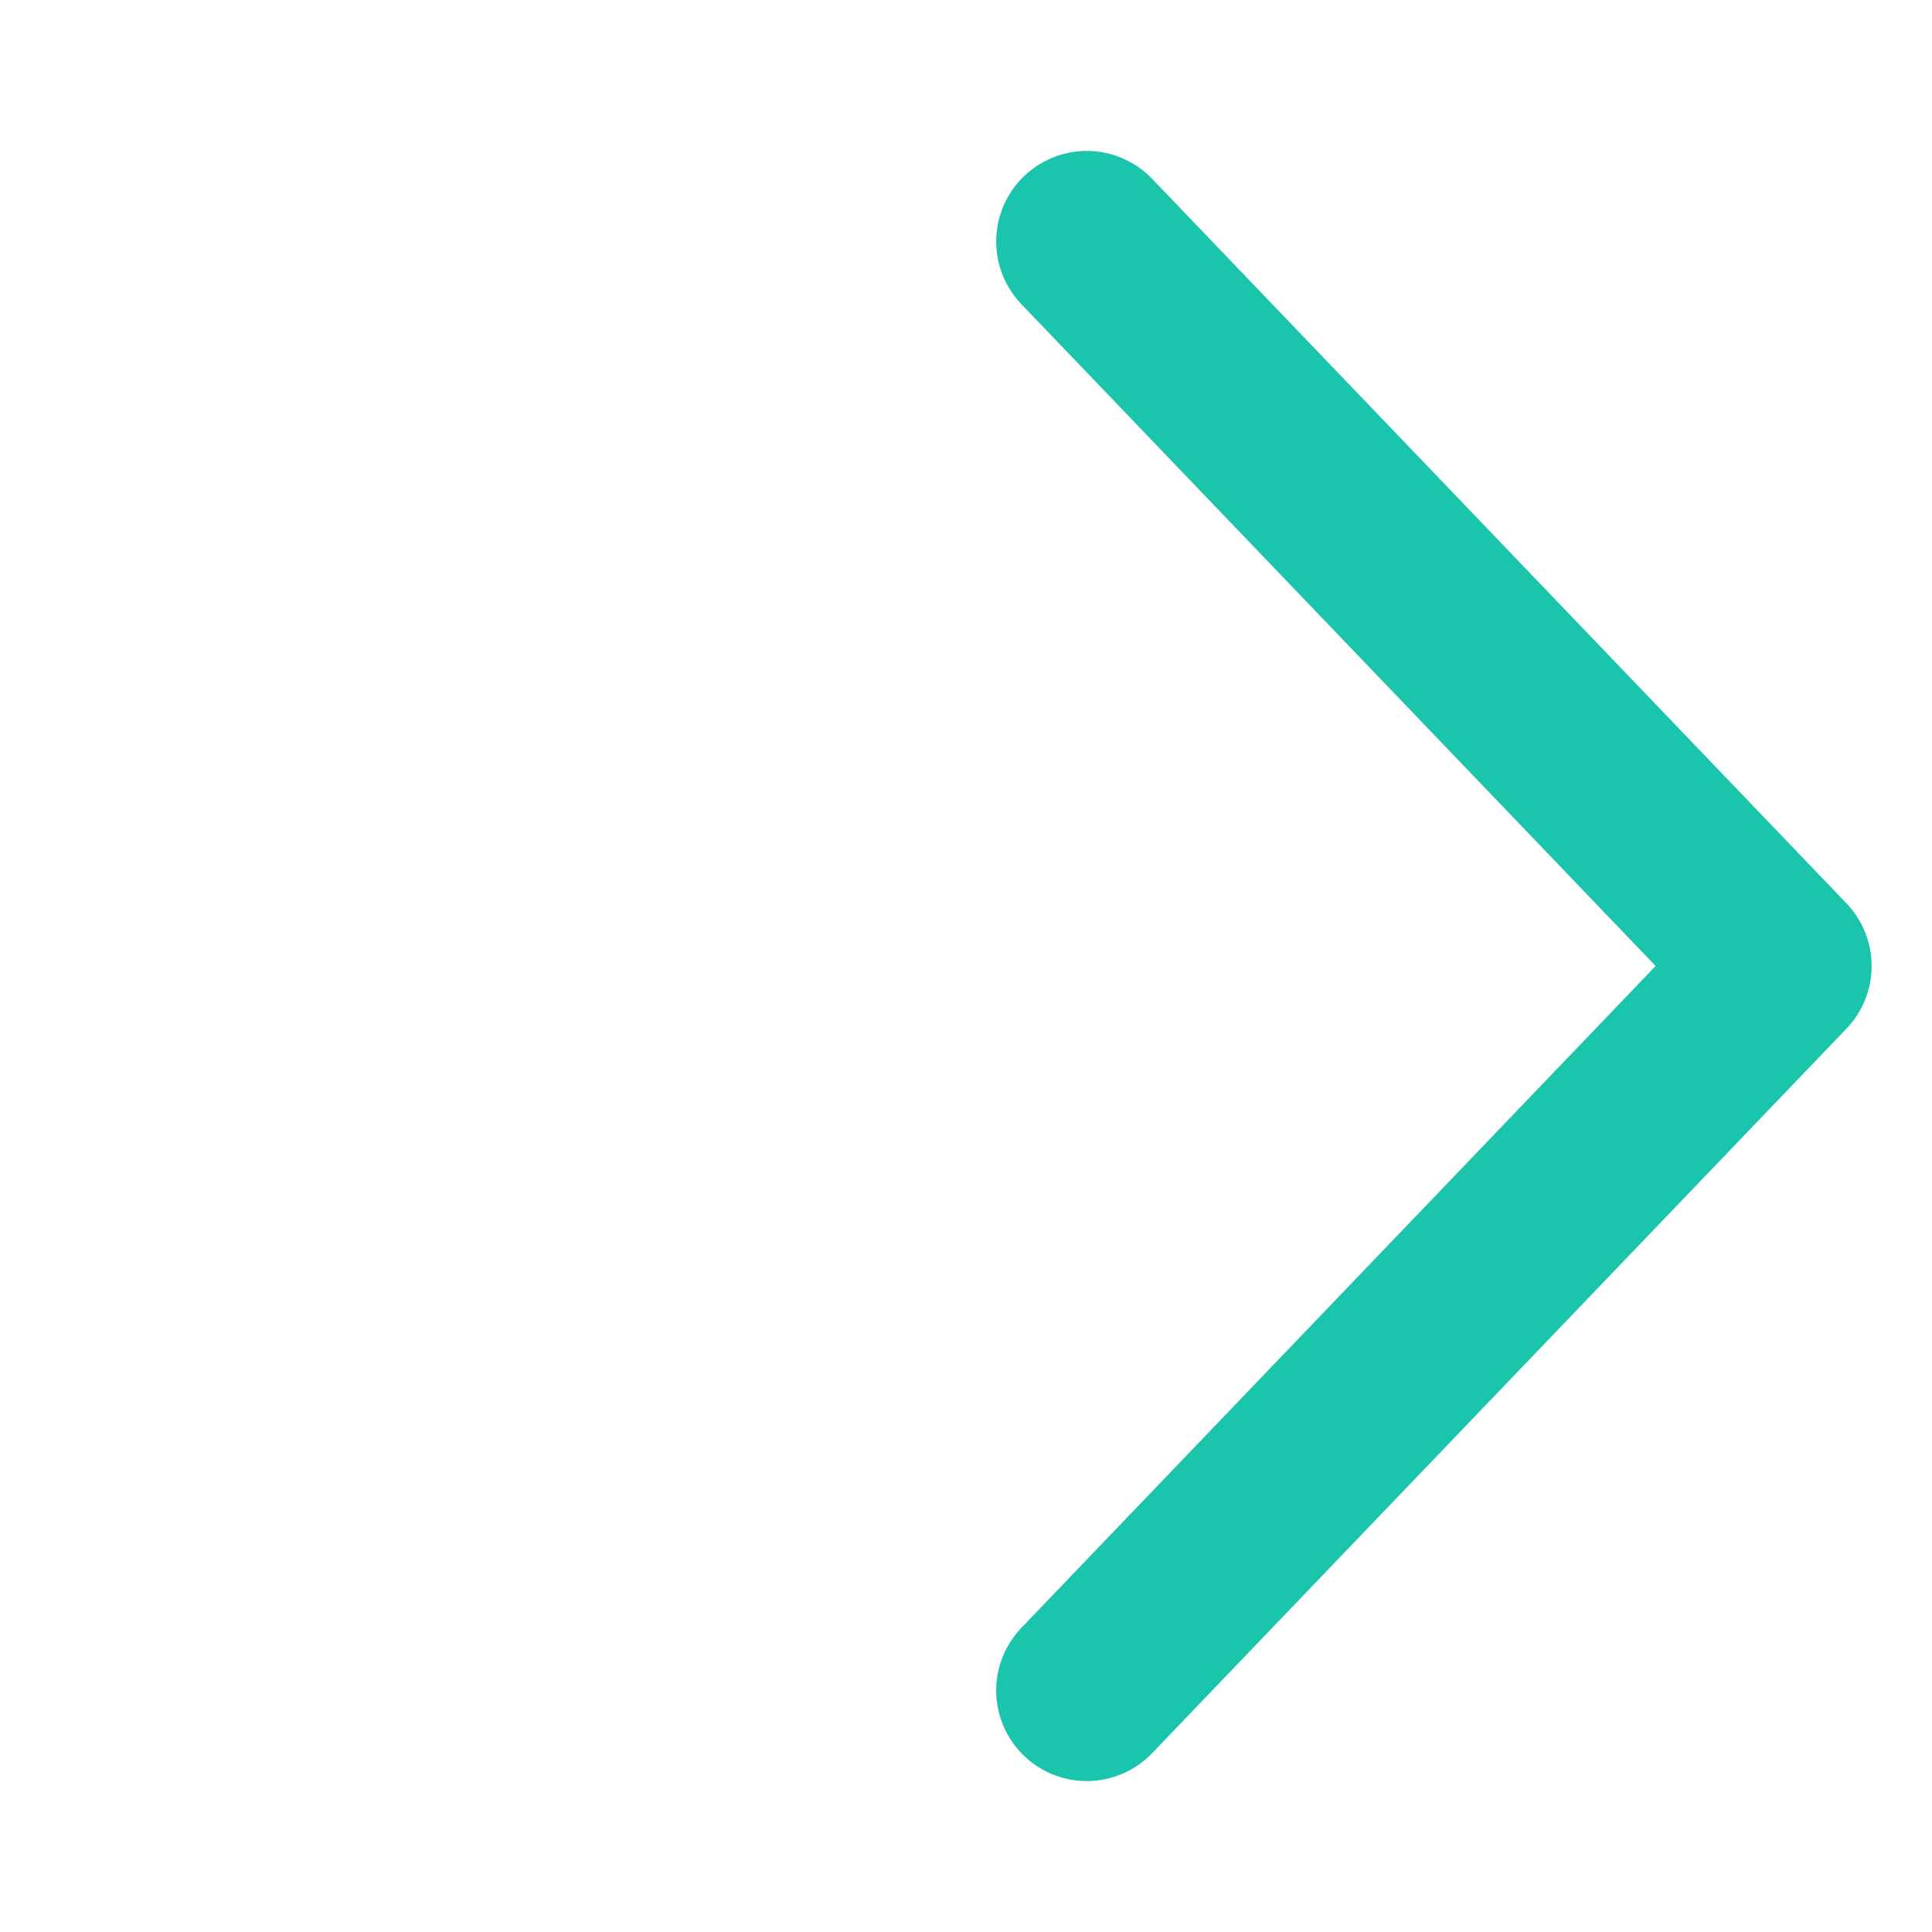 <svg width="16" height="16" viewBox="0 0 16 16" fill="none" xmlns="http://www.w3.org/2000/svg">
<path d="M9 2L14.75 8L9 14" stroke="#1BC5AC" stroke-width="1.5" stroke-miterlimit="10" stroke-linecap="round" stroke-linejoin="round"/>
</svg>
